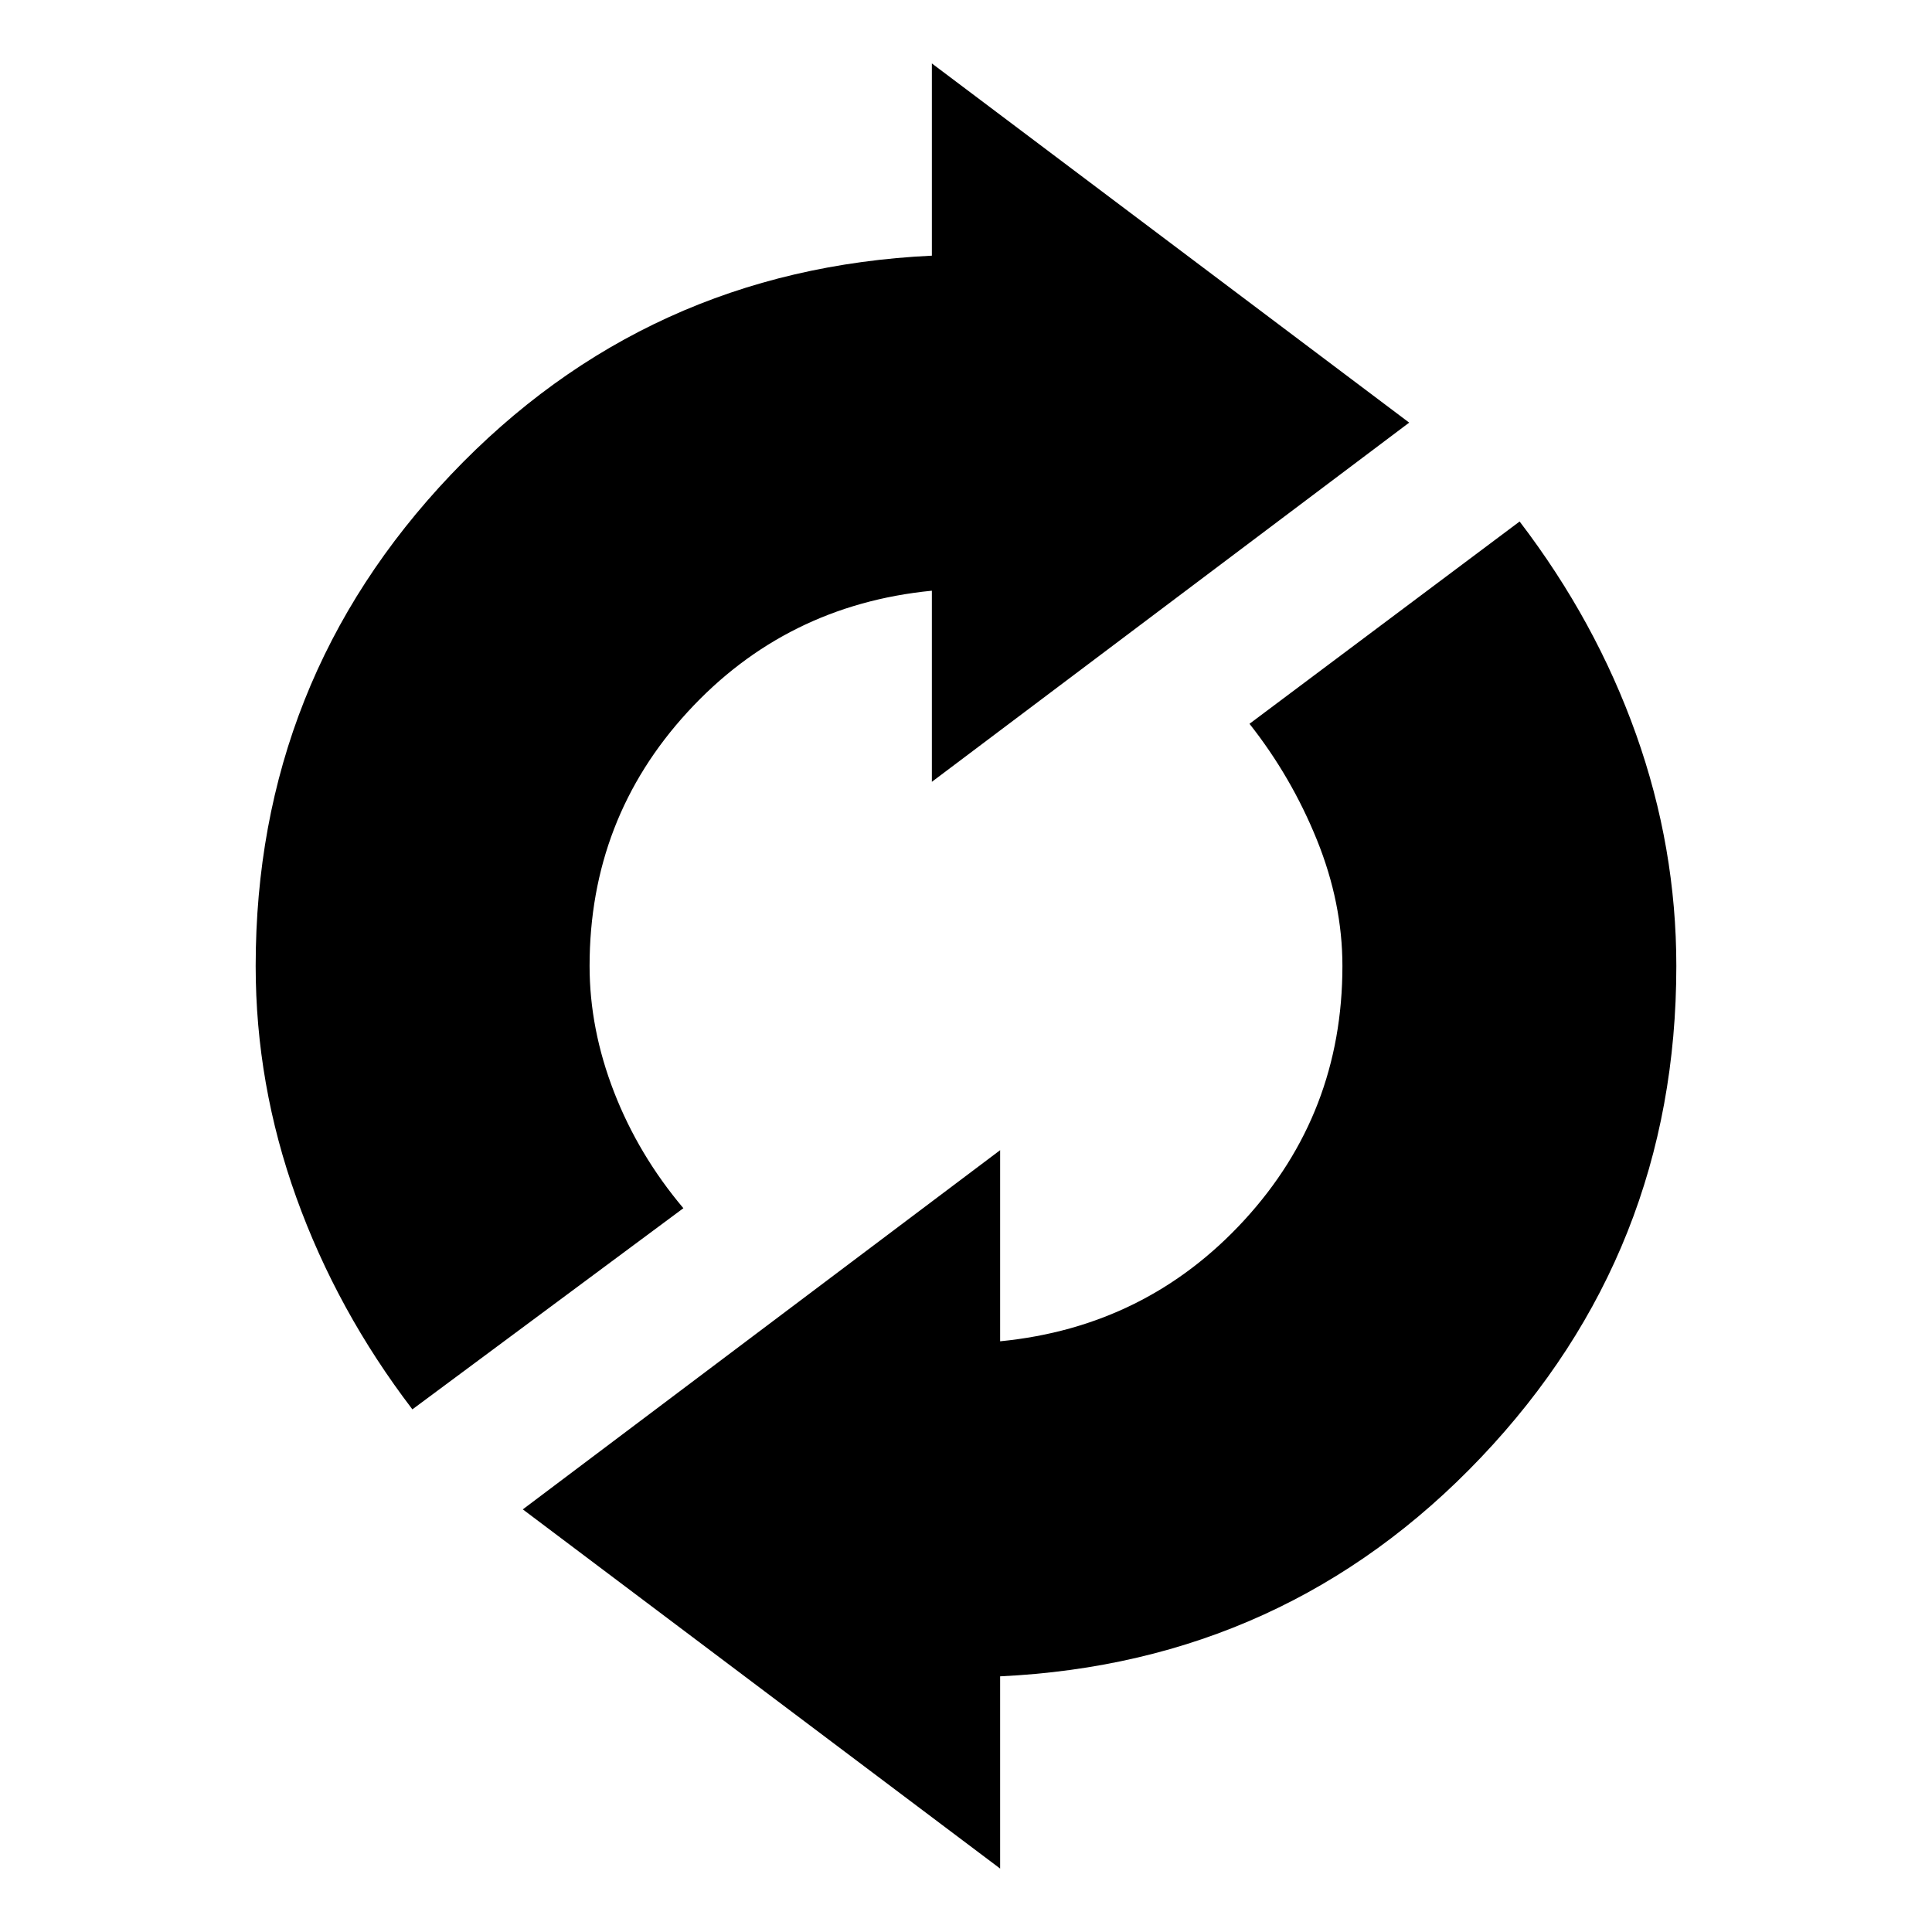 <svg xmlns="http://www.w3.org/2000/svg" height="20" viewBox="0 -960 960 960" width="20"><path d="M204.91-259.7q-37.43-49-57.65-105.21-20.22-56.22-20.22-115.09 0-142 97-244.13t239-108.83v-95.52L700.22-750 463.04-571.52v-94.96q-72.61 7.13-121.34 60.22-48.74 53.09-48.74 126.26 0 31.3 12.15 62.61 12.15 31.3 34.46 57.74L204.91-259.7ZM496.96-31.52 259.78-210l237.18-178.48v94.96q72.61-7.13 121.34-60.22 48.74-53.09 48.74-126.26 0-31.3-12.65-62.61-12.65-31.3-33.52-57.74l134.22-100.52q37.87 49.57 57.87 105.78 20 56.22 20 115.09 0 142-97 244.13t-239 108.83v95.52Z"/></svg>